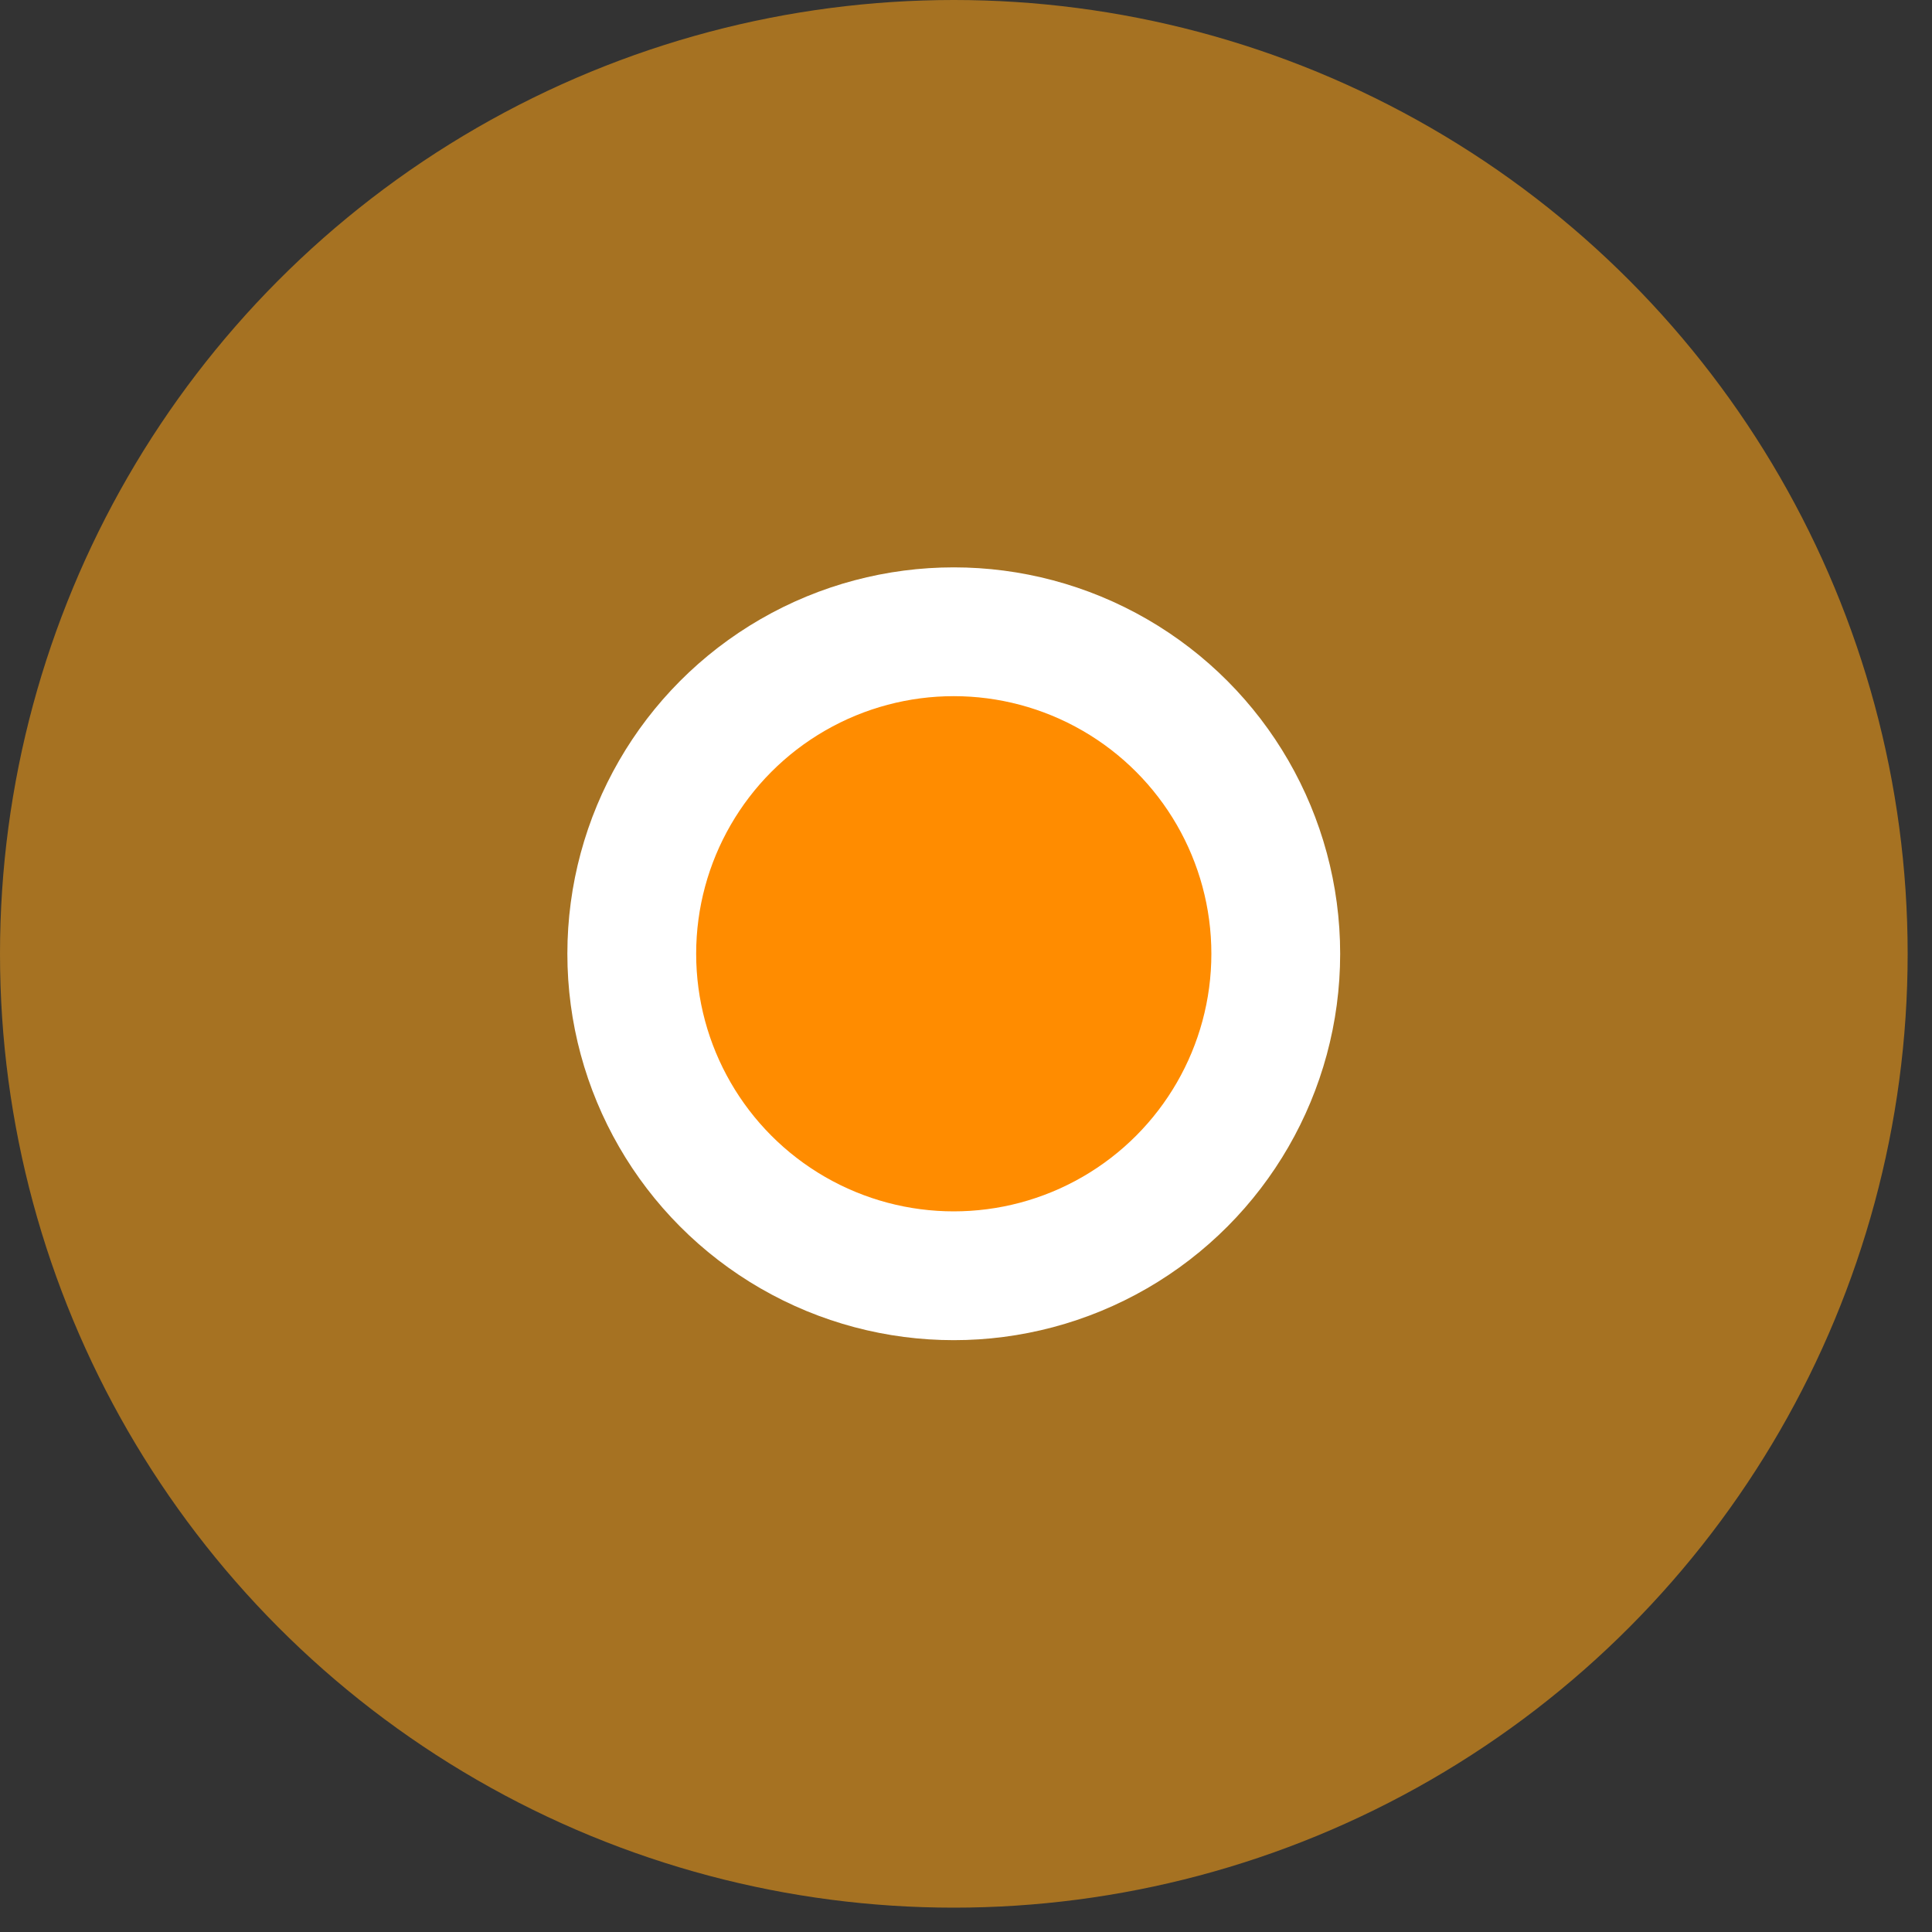 <svg width="30" height="30" viewBox="0 0 30 30" fill="none" xmlns="http://www.w3.org/2000/svg">
<rect x="0" y="0" width="30" height="30" fill="#333333" stroke="none"/>
<circle cx="14.811" cy="14.811" r="14.811" fill="#FDA215" fill-opacity="0.57"/>
<circle cx="14.81" cy="14.81" r="5" fill="#FF8C00" stroke="white" stroke-width="2"/>
</svg>

